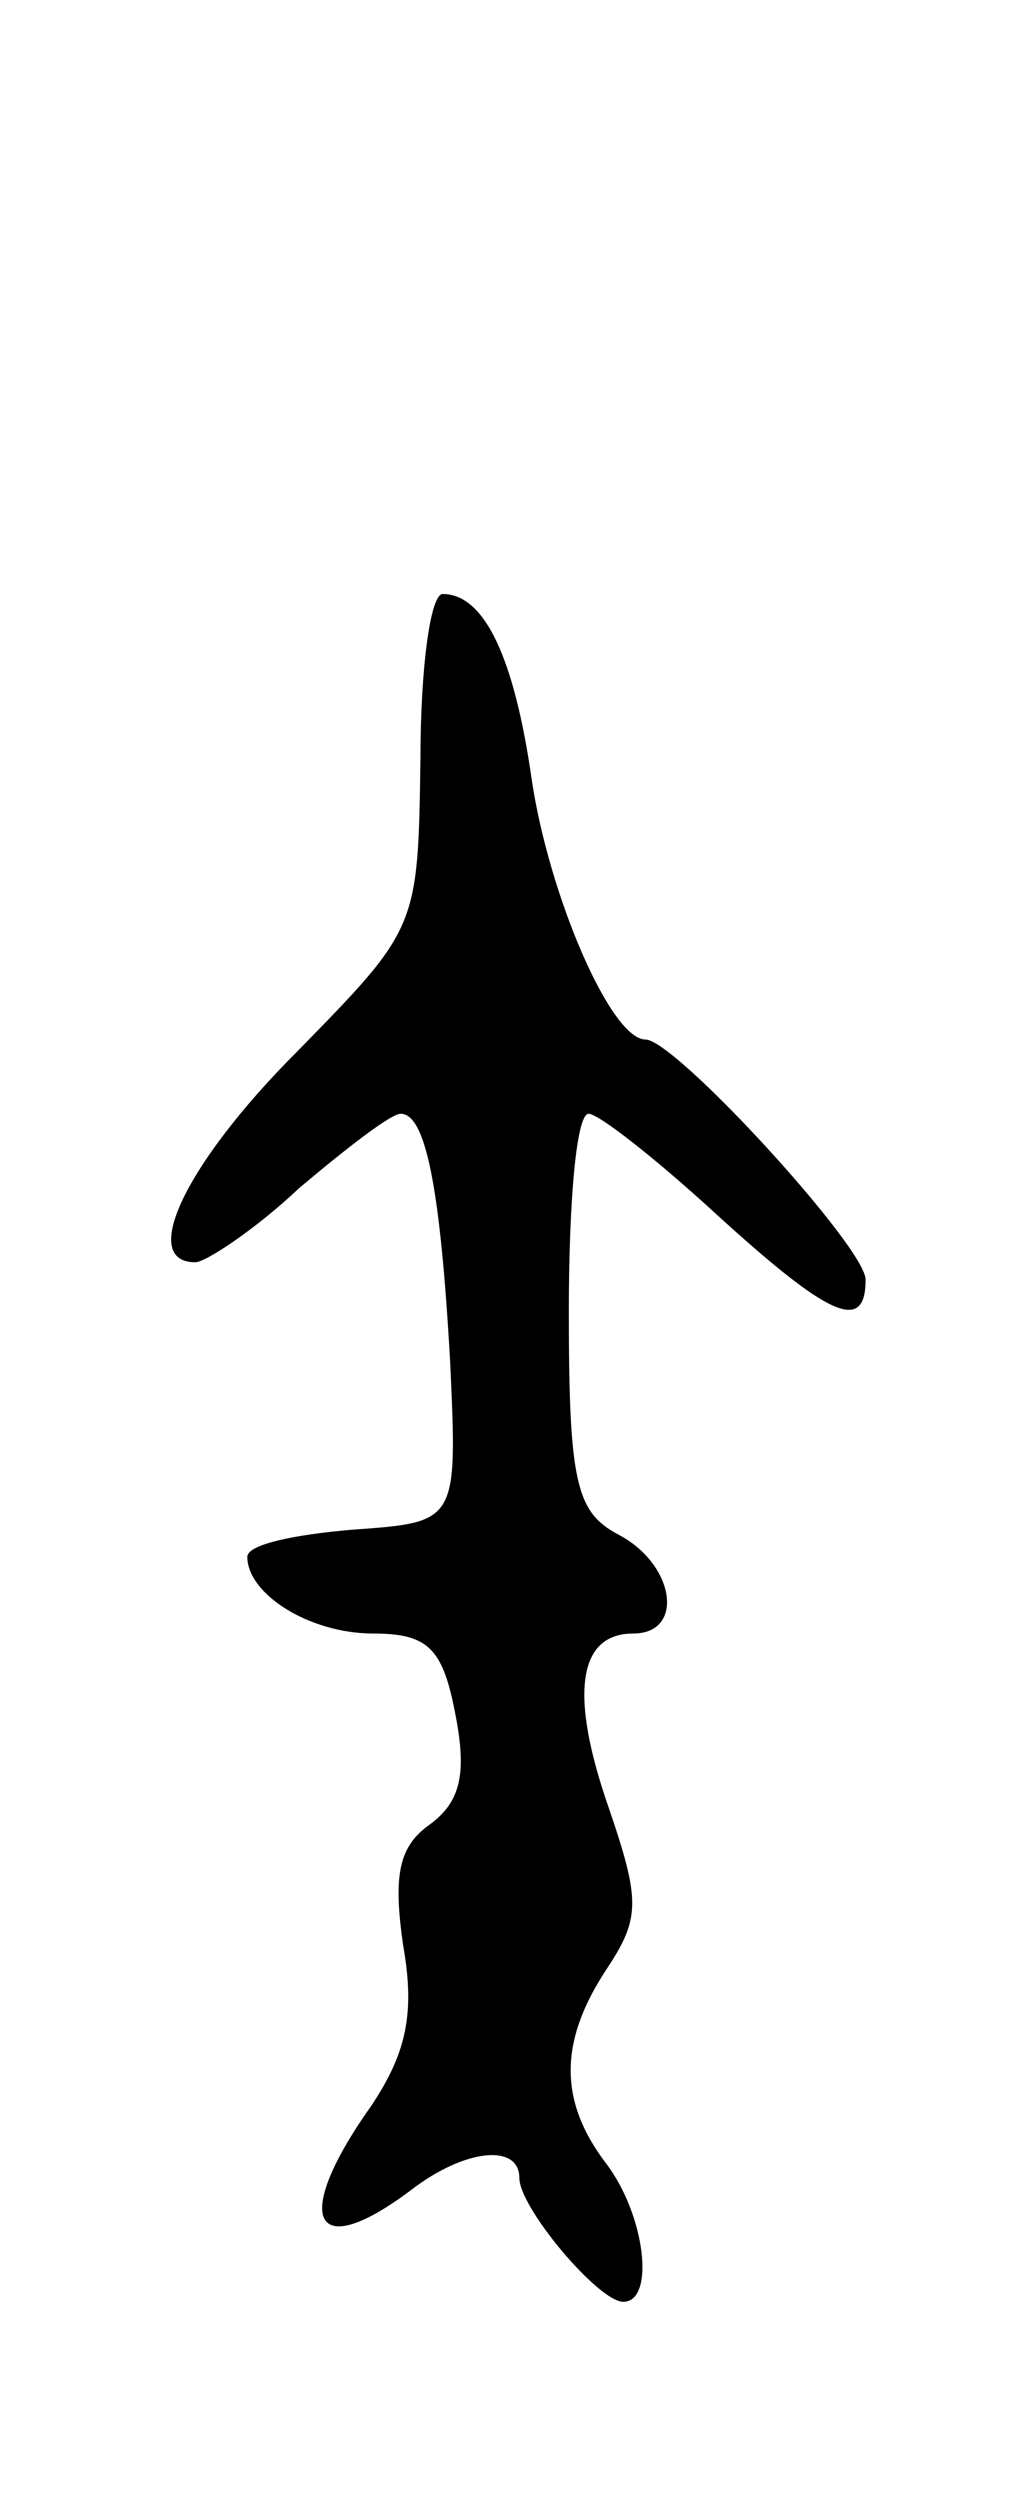 <svg version="1.0" xmlns="http://www.w3.org/2000/svg"
 width="41pt" height="101pt" viewBox="0 0 41 101"
 preserveAspectRatio="xMidYMid meet">
<g transform="translate(0,101) scale(0.1,-0.1)"
fill="#000000" stroke="none">
<path d="M170 703 c-1 -68 -1 -68 -50 -118 -45 -45 -64 -85 -41 -85 4 0 24 13
42 30 19 16 37 30 41 30 10 0 16 -29 20 -100 3 -65 3 -65 -39 -68 -24 -2 -43
-6 -43 -11 0 -15 25 -31 51 -31 22 0 28 -6 33 -32 5 -25 2 -36 -10 -45 -13 -9
-15 -21 -11 -49 5 -28 1 -44 -13 -65 -32 -45 -24 -64 16 -34 22 17 44 19 44 5
0 -12 32 -50 42 -50 13 0 9 35 -7 56 -19 25 -19 49 0 78 14 21 14 28 1 66 -16
46 -12 70 10 70 21 0 17 28 -6 40 -17 9 -20 21 -20 90 0 44 3 80 8 80 4 0 27
-18 51 -40 46 -42 61 -49 61 -27 0 13 -77 97 -89 97 -14 0 -39 58 -46 105 -7
49 -19 75 -36 75 -5 0 -9 -30 -9 -67z"/>
</g>
</svg>
